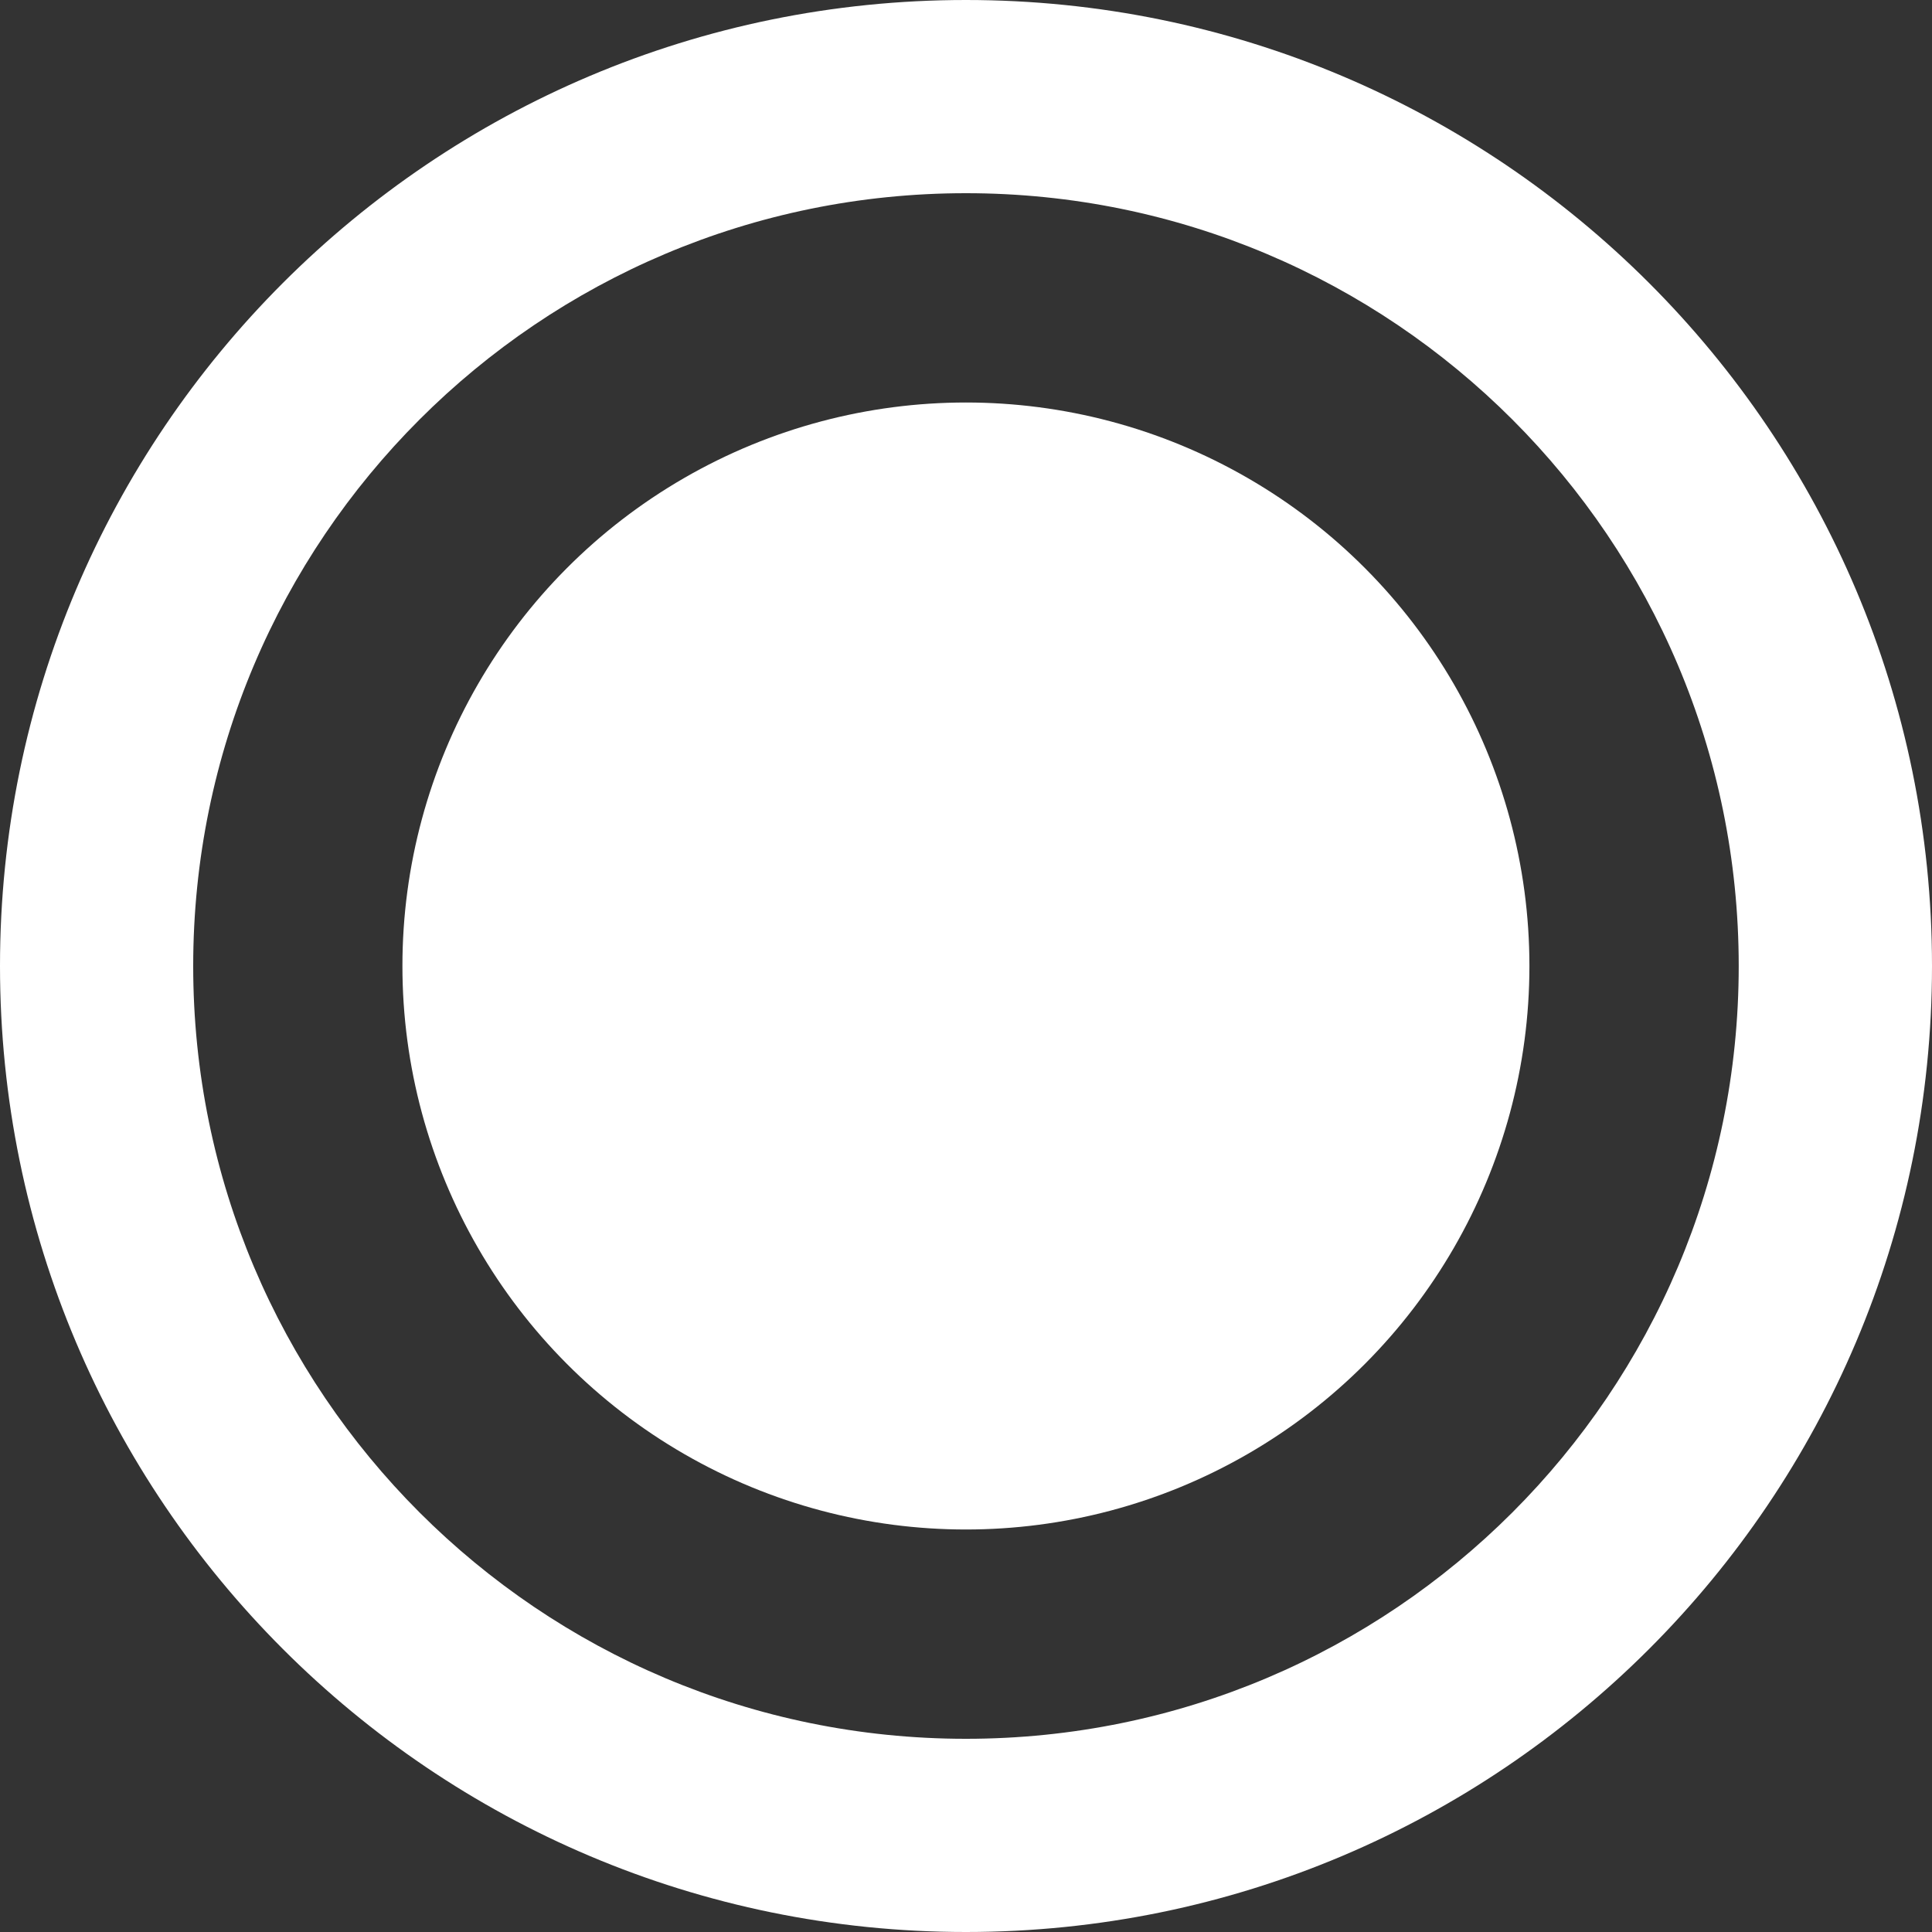 <svg width="24" height="24" viewBox="0 0 24 24" fill="none" xmlns="http://www.w3.org/2000/svg">
<rect x="0" y="0" width="24" height="24" fill="#333333" stroke="none"/>
<path d="M24 12C24 18.627 18.627 24 11.999 24C5.372 24 -0 18.627 -0 12C-0 5.373 5.372 0 11.999 0C18.627 0 24 5.373 24 12ZM2.4 12C2.4 17.302 6.698 21.6 11.999 21.6C17.301 21.6 21.599 17.302 21.599 12C21.599 6.698 17.301 2.4 11.999 2.4C6.698 2.4 2.4 6.698 2.4 12Z" fill="white"/>
<circle cx="11.999" cy="12" r="7" fill="white"/>
</svg>
